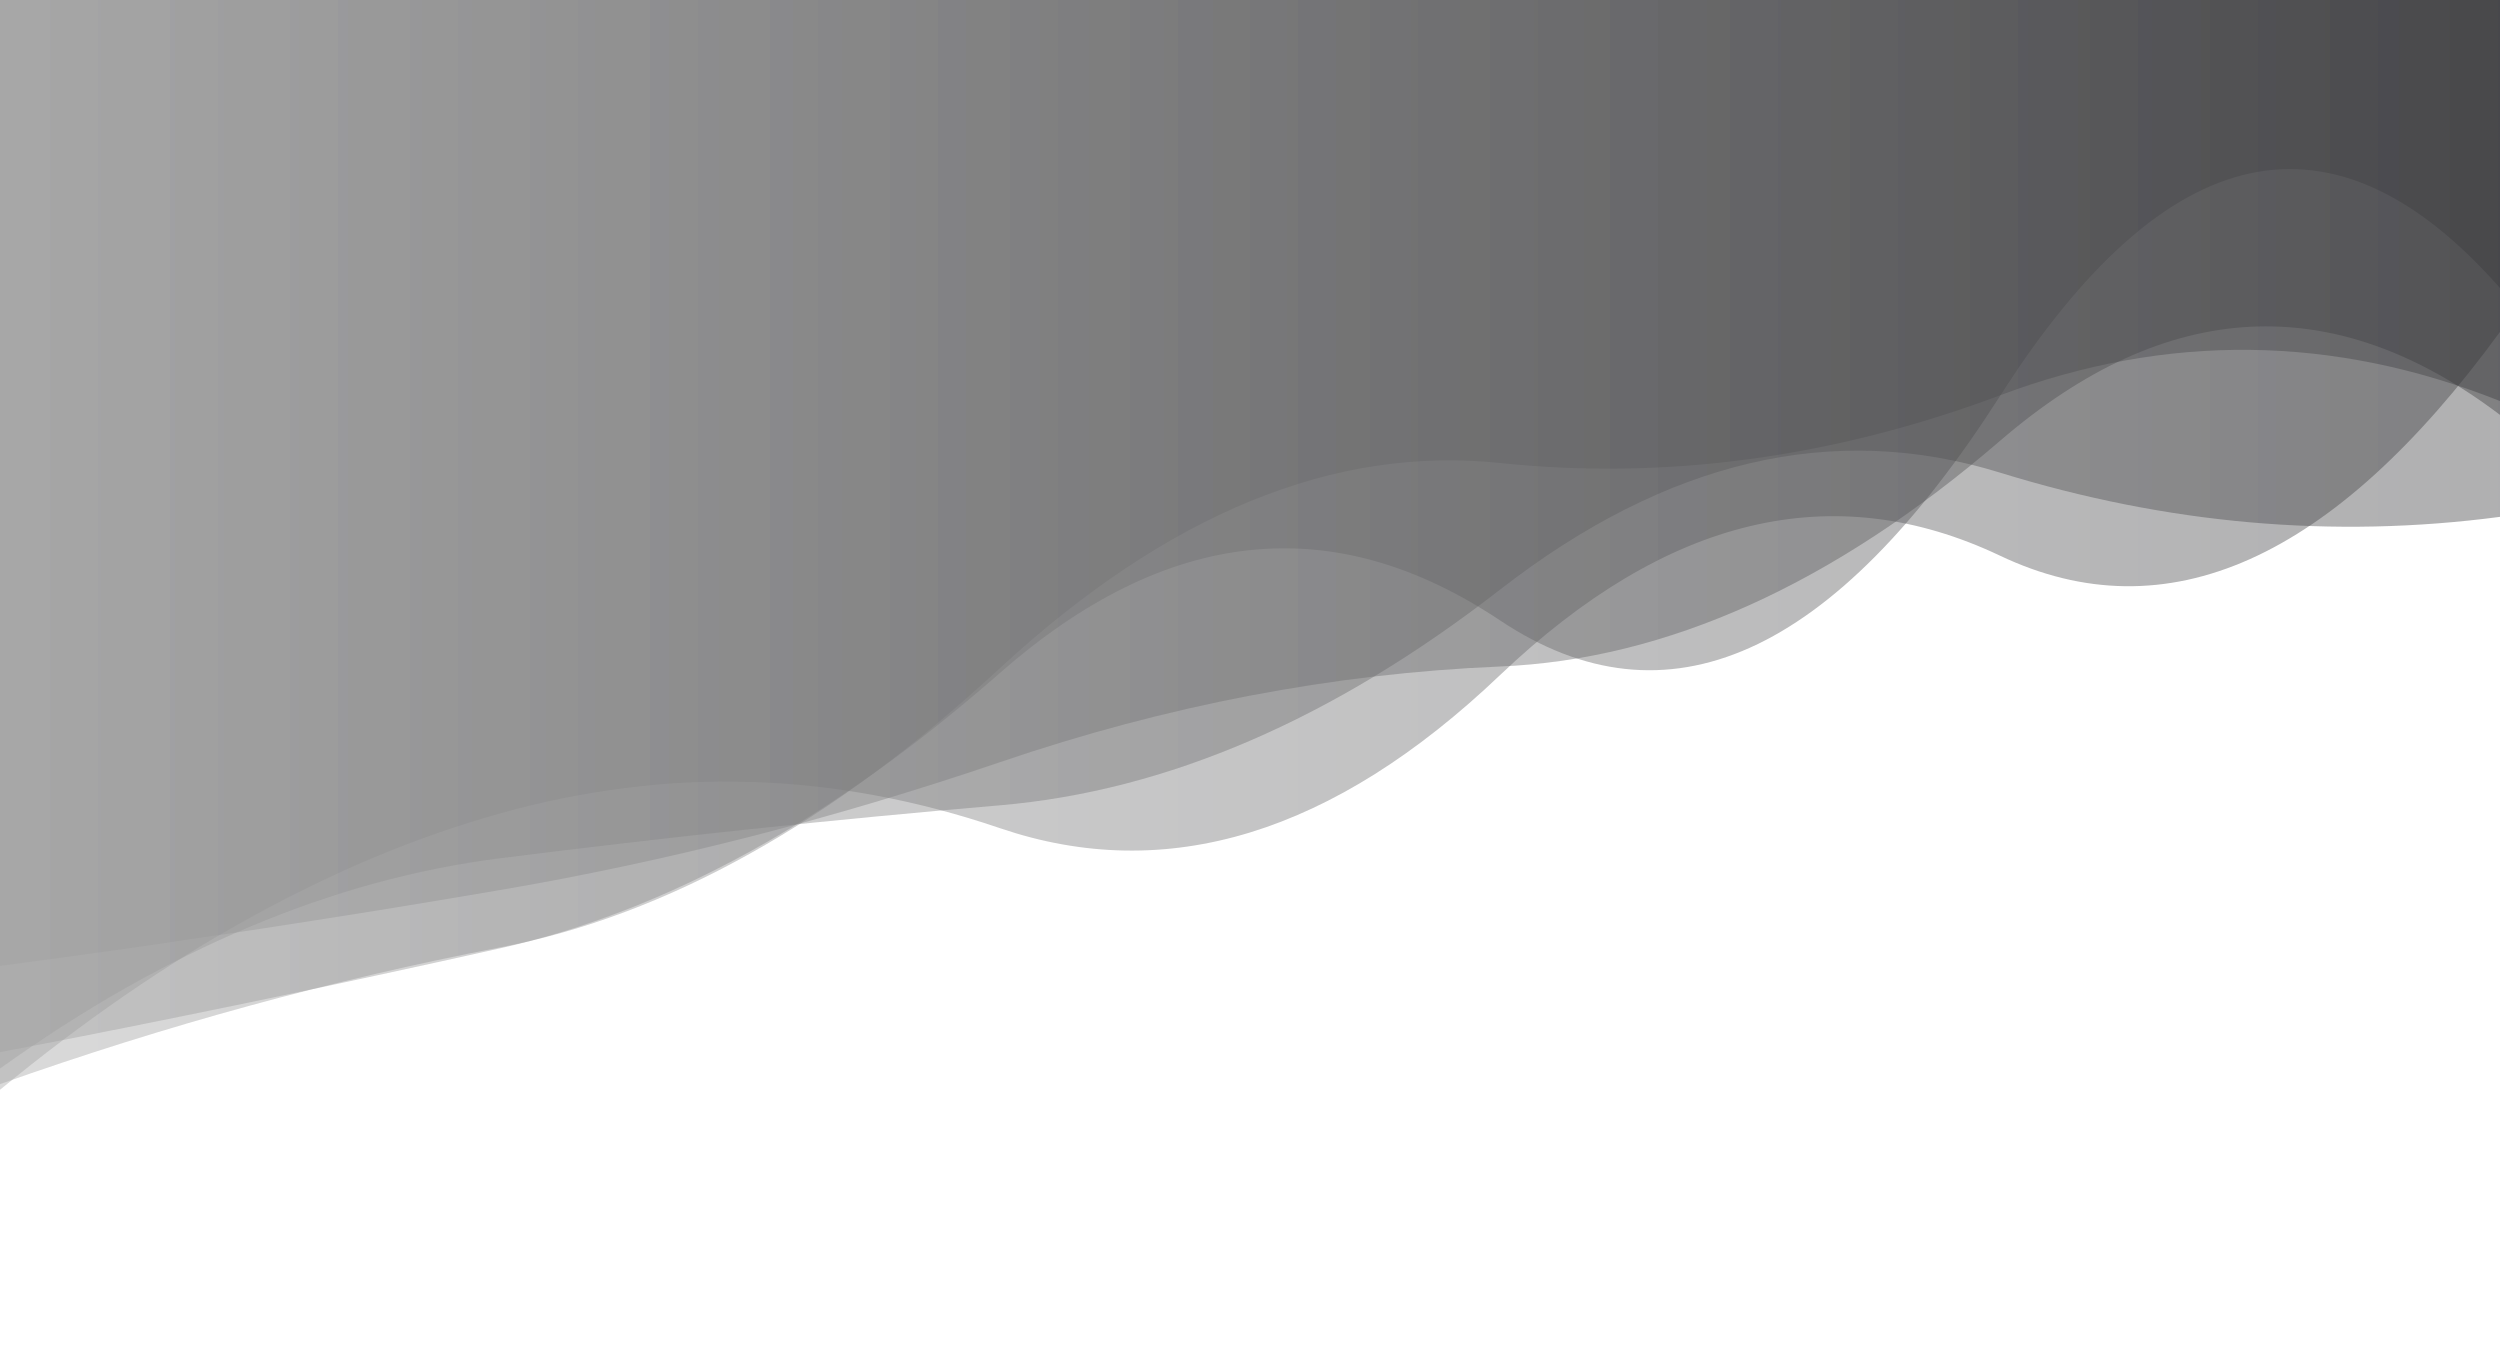 <svg xmlns="http://www.w3.org/2000/svg" xmlns:xlink="http://www.w3.org/1999/xlink" width="1680" height="916" preserveAspectRatio="xMidYMid" viewBox="0 150 1680 916">
    <g>
        <linearGradient id="lg-0.07476322551640502" x1="0" x2="1" y1="0" y2="0">
            <stop stop-color="#a1a1a1" offset="0"/>
            <stop stop-color="#38383B" offset="1"/>
        </linearGradient>
        <path d="M 0 0 L 0 882.34 Q 168 743.916 336 696.63 T 672 706.541 T 1008 603.685 T 1344 523.414 T 1680 373.006 L 1680 0 Z" fill="url(#lg-0.07476322551640502)" opacity=".4">
            <animate attributeName="d" dur="30s" repeatCount="indefinite" keyTimes="0;0.333;0.667;1" calcmod="spline" keySplines="0.2 0 0.2 1;0.2 0 0.2 1;0.2 0 0.2 1" begin="0s" values="M0 0L 0 777.303Q 168 788.68  336 770.461T 672 604.985T 1008 617.7T 1344 497.774T 1680 345.907L 1680 0 Z;M0 0L 0 827.965Q 168 809.938  336 763.438T 672 659.5T 1008 554.313T 1344 386.93T 1680 387.636L 1680 0 Z;M0 0L 0 902.29Q 168 719.691  336 672.117T 672 723.801T 1008 621.8T 1344 573.492T 1680 367.637L 1680 0 Z;M0 0L 0 777.303Q 168 788.68  336 770.461T 672 604.985T 1008 617.7T 1344 497.774T 1680 345.907L 1680 0 Z"/>
        </path>
        <path d="M 0 0 L 0 799.135 Q 168 776.836 336 748.121 T 672 662.169 T 1008 597.893 T 1344 446.258 T 1680 428.811 L 1680 0 Z" fill="url(#lg-0.07476322551640502)" opacity=".4">
            <animate attributeName="d" dur="30s" repeatCount="indefinite" keyTimes="0;0.333;0.667;1" calcmod="spline" keySplines="0.2 0 0.2 1;0.2 0 0.2 1;0.2 0 0.2 1" begin="-2s" values="M0 0L 0 792.081Q 168 765.371  336 742.325T 672 730.15T 1008 650.21T 1344 500.8T 1680 390.763L 1680 0 Z;M0 0L 0 834.924Q 168 772.346  336 751.314T 672 640.113T 1008 525.031T 1344 385.852T 1680 451.831L 1680 0 Z;M0 0L 0 802.631Q 168 782.518  336 750.993T 672 628.478T 1008 571.966T 1344 419.228T 1680 447.667L 1680 0 Z;M0 0L 0 792.081Q 168 765.371  336 742.325T 672 730.15T 1008 650.21T 1344 500.8T 1680 390.763L 1680 0 Z"/>
        </path>
        <path d="M 0 0 L 0 878.53 Q 168 818.951 336 786.673 T 672 599.031 T 1008 461.132 T 1344 415.629 T 1680 419.514 L 1680 0 Z" fill="url(#lg-0.07476322551640502)" opacity=".4">
            <animate attributeName="d" dur="30s" repeatCount="indefinite" keyTimes="0;0.333;0.667;1" calcmod="spline" keySplines="0.2 0 0.2 1;0.2 0 0.2 1;0.2 0 0.2 1" begin="-4s" values="M0 0L 0 879.876Q 168 820.782  336 787.671T 672 588.788T 1008 457.967T 1344 408.663T 1680 423.042L 1680 0 Z;M0 0L 0 870.895Q 168 830.381  336 795.201T 672 695.307T 1008 549.738T 1344 560.458T 1680 332.018L 1680 0 Z;M0 0L 0 860.095Q 168 793.871  336 772.993T 672 739.349T 1008 504.486T 1344 511.052T 1680 371.185L 1680 0 Z;M0 0L 0 879.876Q 168 820.782  336 787.671T 672 588.788T 1008 457.967T 1344 408.663T 1680 423.042L 1680 0 Z"/>
        </path>
        <path d="M 0 0 L 0 857.096 Q 168 824.903 336 787.281 T 672 602.223 T 1008 566.891 T 1344 416.09 T 1680 343.547 L 1680 0 Z" fill="url(#lg-0.07476322551640502)" opacity=".4">
            <animate attributeName="d" dur="30s" repeatCount="indefinite" keyTimes="0;0.333;0.667;1" calcmod="spline" keySplines="0.2 0 0.2 1;0.2 0 0.2 1;0.2 0 0.2 1" begin="-6s" values="M0 0L 0 852.805Q 168 846.842  336 813.145T 672 579.033T 1008 528.189T 1344 454.232T 1680 293.085L 1680 0 Z;M0 0L 0 860.862Q 168 805.647  336 764.58T 672 622.577T 1008 600.859T 1344 382.613T 1680 387.838L 1680 0 Z;M0 0L 0 891.397Q 168 747.524  336 709.039T 672 699.529T 1008 527.512T 1344 506.974T 1680 405.22L 1680 0 Z;M0 0L 0 852.805Q 168 846.842  336 813.145T 672 579.033T 1008 528.189T 1344 454.232T 1680 293.085L 1680 0 Z"/>
        </path>
        <path d="M 0 0 L 0 868.069 Q 168 748.036 336 726.761 T 672 691.158 T 1008 546.254 T 1344 467.609 T 1680 497.325 L 1680 0 Z" fill="url(#lg-0.07476322551640502)" opacity=".4">
            <animate attributeName="d" dur="30s" repeatCount="indefinite" keyTimes="0;0.333;0.667;1" calcmod="spline" keySplines="0.2 0 0.2 1;0.2 0 0.2 1;0.2 0 0.2 1" begin="-8s" values="M0 0L 0 777.942Q 168 825.363  336 795.482T 672 675.652T 1008 573.299T 1344 552.115T 1680 368.687L 1680 0 Z;M0 0L 0 868.854Q 168 737.497  336 718.628T 672 694.052T 1008 548.24T 1344 460.141T 1680 518.788L 1680 0 Z;M0 0L 0 862.946Q 168 816.873  336 779.879T 672 672.252T 1008 533.283T 1344 516.384T 1680 357.133L 1680 0 Z;M0 0L 0 777.942Q 168 825.363  336 795.482T 672 675.652T 1008 573.299T 1344 552.115T 1680 368.687L 1680 0 Z"/>
        </path>
    </g>
</svg>
